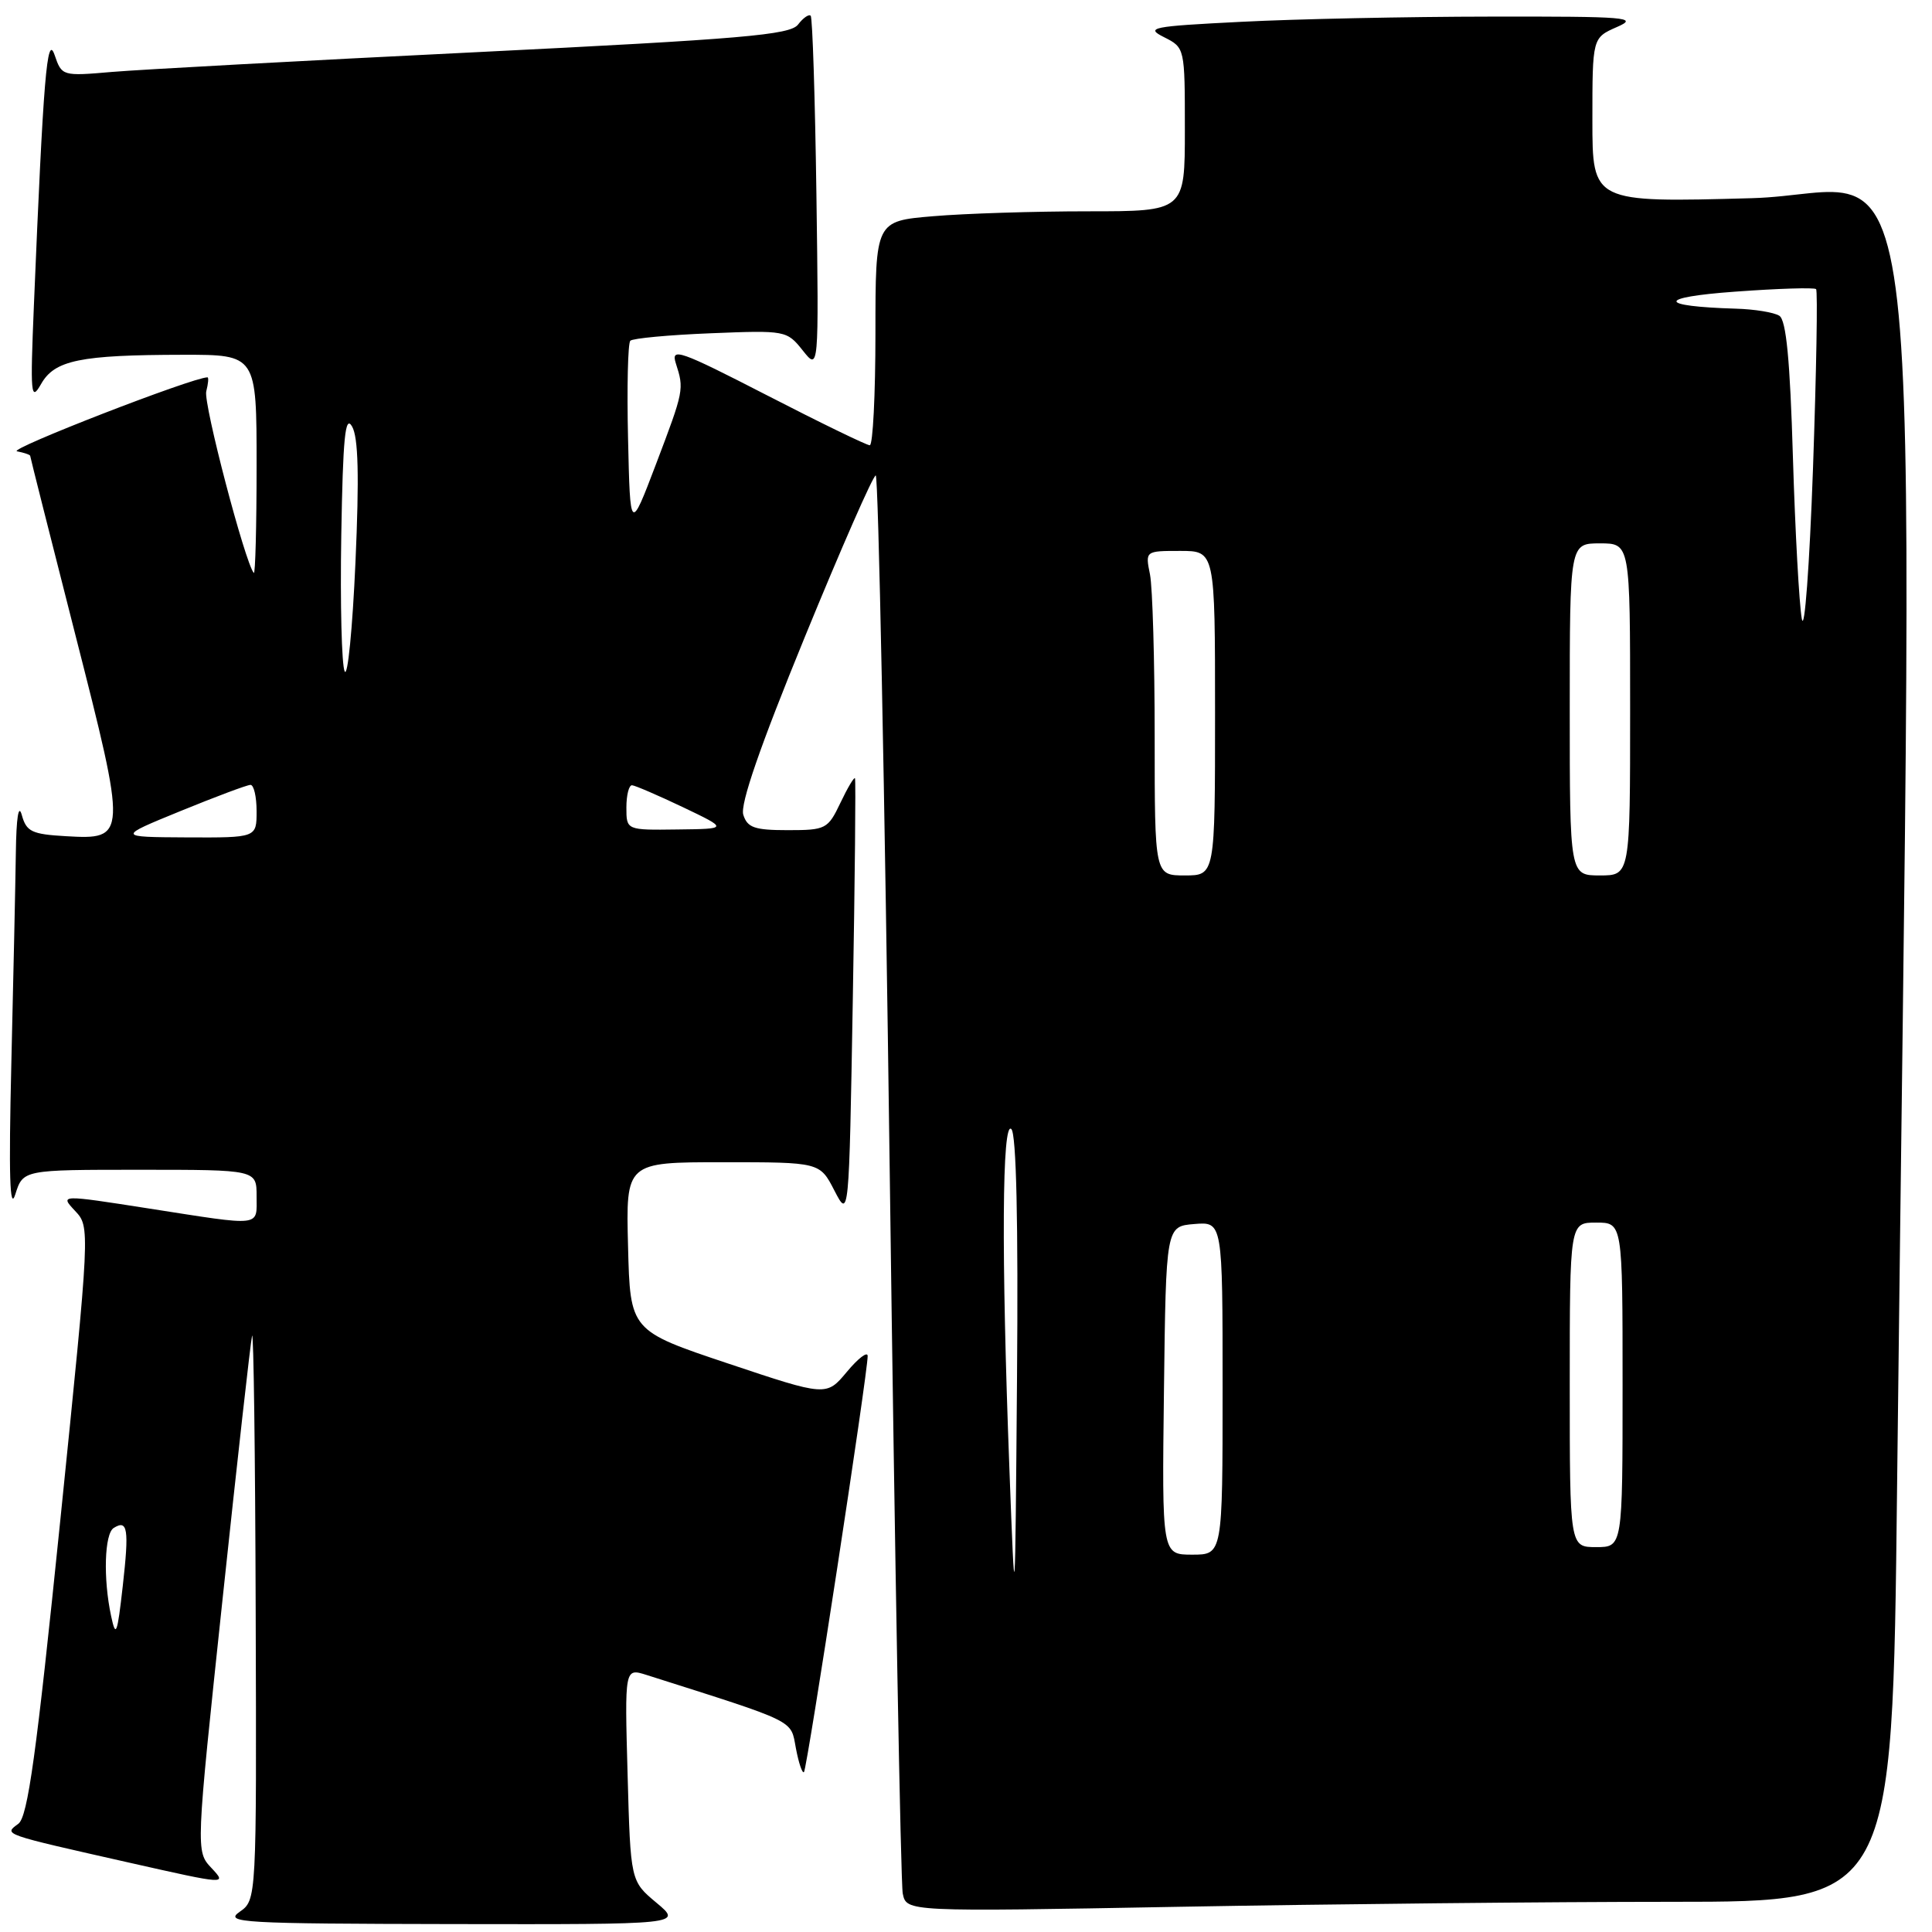 <?xml version="1.0" encoding="UTF-8" standalone="no"?>
<!DOCTYPE svg PUBLIC "-//W3C//DTD SVG 1.1//EN" "http://www.w3.org/Graphics/SVG/1.1/DTD/svg11.dtd" >
<svg xmlns="http://www.w3.org/2000/svg" xmlns:xlink="http://www.w3.org/1999/xlink" version="1.1" viewBox="0 0 256 256">
 <g >
 <path fill="currentColor"
d=" M 86.99 252.13 C 83.55 249.26 83.55 249.26 83.16 235.14 C 82.77 221.03 82.77 221.03 85.64 221.93 C 105.78 228.33 104.74 227.83 105.46 231.65 C 105.83 233.61 106.31 235.03 106.53 234.81 C 106.95 234.39 115.02 181.68 114.97 179.67 C 114.96 179.03 113.72 179.97 112.22 181.77 C 109.50 185.03 109.50 185.03 96.50 180.68 C 83.50 176.33 83.50 176.33 83.22 165.16 C 82.93 154.00 82.93 154.00 95.78 154.00 C 108.63 154.00 108.63 154.00 110.56 157.75 C 112.50 161.50 112.50 161.50 113.00 132.50 C 113.28 116.55 113.41 103.33 113.29 103.13 C 113.18 102.92 112.31 104.38 111.36 106.38 C 109.70 109.86 109.43 110.00 104.38 110.00 C 99.98 110.00 99.03 109.67 98.49 107.96 C 98.05 106.58 100.72 98.87 106.62 84.46 C 111.45 72.66 115.69 63.00 116.04 63.00 C 116.39 63.00 117.23 104.74 117.90 155.75 C 118.57 206.76 119.35 249.58 119.62 250.91 C 120.12 253.32 120.12 253.32 156.22 252.66 C 176.08 252.30 205.47 252.00 221.54 252.00 C 250.76 252.00 250.76 252.00 251.37 197.25 C 253.53 6.36 255.70 25.62 232.12 26.26 C 211.00 26.84 211.00 26.84 211.00 15.92 C 211.00 5.01 211.00 5.01 214.25 3.58 C 217.20 2.30 215.63 2.17 197.50 2.20 C 186.50 2.21 171.65 2.52 164.50 2.89 C 152.53 3.49 151.72 3.66 154.25 4.93 C 157.00 6.32 157.00 6.34 157.00 17.16 C 157.00 28.00 157.00 28.00 144.15 28.00 C 137.08 28.00 127.86 28.29 123.65 28.65 C 116.00 29.29 116.00 29.29 116.00 44.15 C 116.00 52.32 115.66 59.00 115.25 59.00 C 114.84 59.00 108.72 56.03 101.65 52.39 C 90.04 46.42 88.87 46.01 89.55 48.14 C 90.66 51.59 90.64 51.71 86.92 61.51 C 83.50 70.50 83.50 70.50 83.22 58.12 C 83.06 51.30 83.20 45.47 83.52 45.15 C 83.84 44.83 88.63 44.38 94.17 44.16 C 104.10 43.76 104.26 43.79 106.37 46.44 C 108.50 49.12 108.50 49.12 108.18 25.82 C 108.00 13.01 107.66 2.33 107.42 2.09 C 107.18 1.84 106.42 2.37 105.74 3.26 C 104.68 4.63 98.40 5.17 63.00 6.92 C 40.17 8.04 18.51 9.22 14.85 9.53 C 8.26 10.10 8.19 10.08 7.24 7.30 C 6.23 4.36 5.75 10.16 4.49 40.50 C 4.00 52.34 4.08 53.27 5.44 50.89 C 7.23 47.72 10.60 47.03 24.25 47.01 C 34.00 47.00 34.00 47.00 34.00 61.67 C 34.00 69.73 33.83 76.15 33.63 75.92 C 32.48 74.61 26.92 53.41 27.33 51.86 C 27.59 50.84 27.67 50.00 27.49 50.00 C 25.54 50.00 0.96 59.54 2.25 59.80 C 3.21 59.99 4.00 60.26 4.00 60.40 C 4.00 60.54 6.68 71.15 9.95 83.98 C 16.85 111.02 16.84 111.27 8.73 110.80 C 4.21 110.54 3.50 110.20 2.89 108.00 C 2.46 106.44 2.16 108.33 2.10 113.00 C 2.04 117.12 1.77 129.72 1.50 141.00 C 1.15 155.81 1.29 160.60 2.03 158.25 C 3.06 155.00 3.06 155.00 18.53 155.00 C 34.00 155.00 34.00 155.00 34.00 158.50 C 34.00 162.61 34.91 162.50 19.71 160.13 C 7.93 158.29 7.93 158.29 9.94 160.44 C 11.95 162.58 11.95 162.58 7.98 201.54 C 4.82 232.51 3.68 240.74 2.43 241.66 C 0.49 243.10 0.11 242.97 17.30 246.85 C 30.03 249.72 30.09 249.73 28.02 247.52 C 25.94 245.31 25.94 245.31 29.49 211.90 C 31.44 193.53 33.20 177.82 33.40 177.00 C 33.60 176.18 33.82 192.66 33.88 213.63 C 34.00 251.76 34.00 251.76 31.75 253.33 C 29.68 254.77 31.99 254.90 59.96 254.95 C 90.42 255.00 90.42 255.00 86.99 252.13 Z  M 14.72 214.12 C 13.66 209.17 13.84 203.22 15.07 202.46 C 16.92 201.31 17.12 202.58 16.27 210.13 C 15.54 216.60 15.35 217.09 14.72 214.12 Z  M 133.75 194.59 C 132.67 166.03 132.78 148.38 134.01 149.61 C 134.67 150.27 134.93 161.95 134.76 182.56 C 134.50 214.50 134.50 214.50 133.75 194.59 Z  M 154.23 184.25 C 154.50 162.50 154.50 162.50 158.25 162.19 C 162.00 161.88 162.00 161.88 162.00 183.94 C 162.00 206.00 162.00 206.00 157.98 206.00 C 153.96 206.00 153.96 206.00 154.23 184.25 Z  M 208.00 183.50 C 208.00 162.00 208.00 162.00 211.50 162.00 C 215.00 162.00 215.00 162.00 215.00 183.50 C 215.00 205.00 215.00 205.00 211.50 205.00 C 208.00 205.00 208.00 205.00 208.00 183.50 Z  M 153.00 97.62 C 153.00 87.52 152.72 77.84 152.38 76.12 C 151.75 73.00 151.75 73.00 156.38 73.00 C 161.00 73.00 161.00 73.00 161.00 94.50 C 161.00 116.00 161.00 116.00 157.00 116.00 C 153.00 116.00 153.00 116.00 153.00 97.62 Z  M 208.00 94.00 C 208.00 72.00 208.00 72.00 212.00 72.00 C 216.00 72.00 216.00 72.00 216.00 94.00 C 216.00 116.00 216.00 116.00 212.00 116.00 C 208.00 116.00 208.00 116.00 208.00 94.00 Z  M 23.94 107.46 C 28.59 105.56 32.75 104.00 33.19 104.00 C 33.64 104.00 34.00 105.58 34.00 107.50 C 34.00 111.00 34.00 111.00 24.75 110.96 C 15.50 110.91 15.50 110.91 23.94 107.46 Z  M 83.00 107.00 C 83.00 105.35 83.34 104.02 83.75 104.05 C 84.16 104.08 87.20 105.39 90.50 106.96 C 96.50 109.83 96.50 109.83 89.75 109.91 C 83.00 110.00 83.00 110.00 83.00 107.00 Z  M 45.67 88.96 C 45.27 88.12 45.07 80.02 45.22 70.96 C 45.44 57.93 45.74 54.92 46.65 56.51 C 47.48 57.94 47.61 63.07 47.10 74.51 C 46.71 83.30 46.07 89.81 45.67 88.96 Z  M 238.75 82.00 C 238.40 80.08 237.87 70.43 237.57 60.57 C 237.19 47.67 236.68 42.41 235.77 41.84 C 235.07 41.39 232.47 40.97 230.00 40.90 C 219.58 40.59 219.51 39.40 229.86 38.65 C 235.56 38.23 240.41 38.08 240.64 38.31 C 240.87 38.53 240.68 49.24 240.23 62.11 C 239.77 74.97 239.11 83.92 238.75 82.00 Z "/>
</g>
</svg>